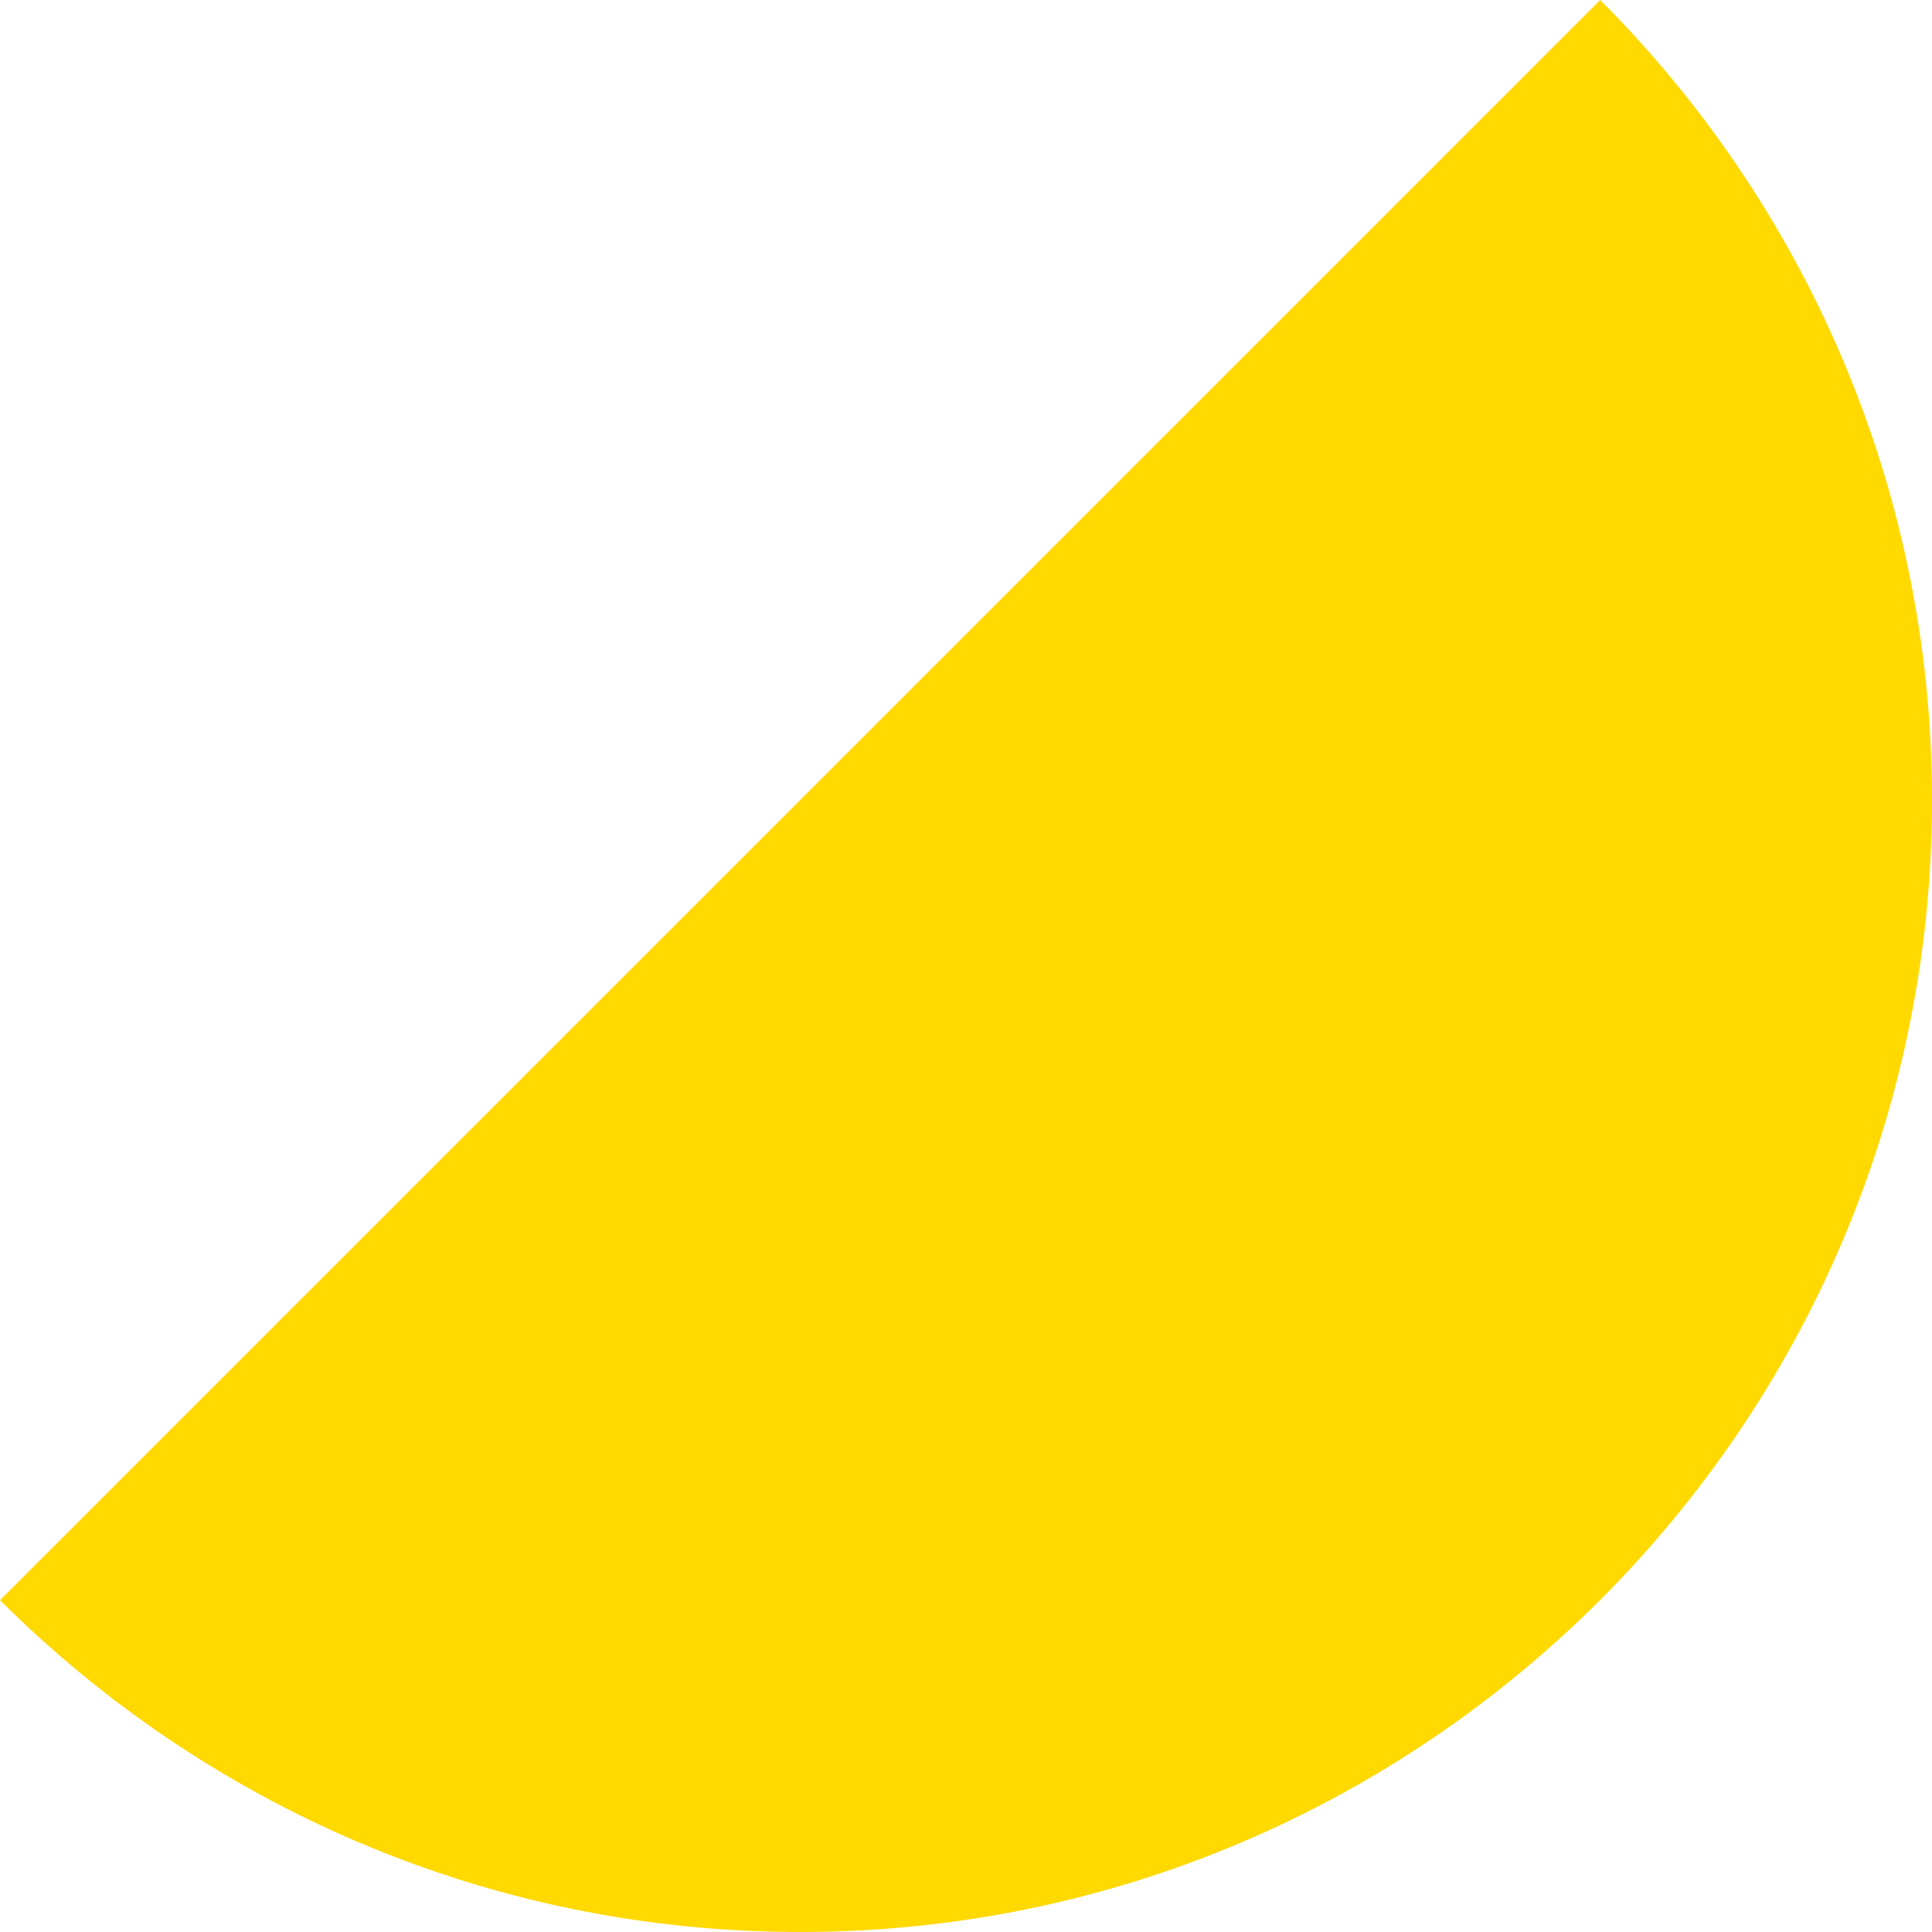 <svg width="117" height="117" viewBox="0 0 117 117" fill="none" xmlns="http://www.w3.org/2000/svg">
<path d="M96.905 0C109.298 12.393 117 29.548 117 48.452C117 86.227 86.262 117 48.452 117C29.548 117 12.428 109.298 0 96.905L96.905 0Z" fill="#FFD900"/>
</svg>
